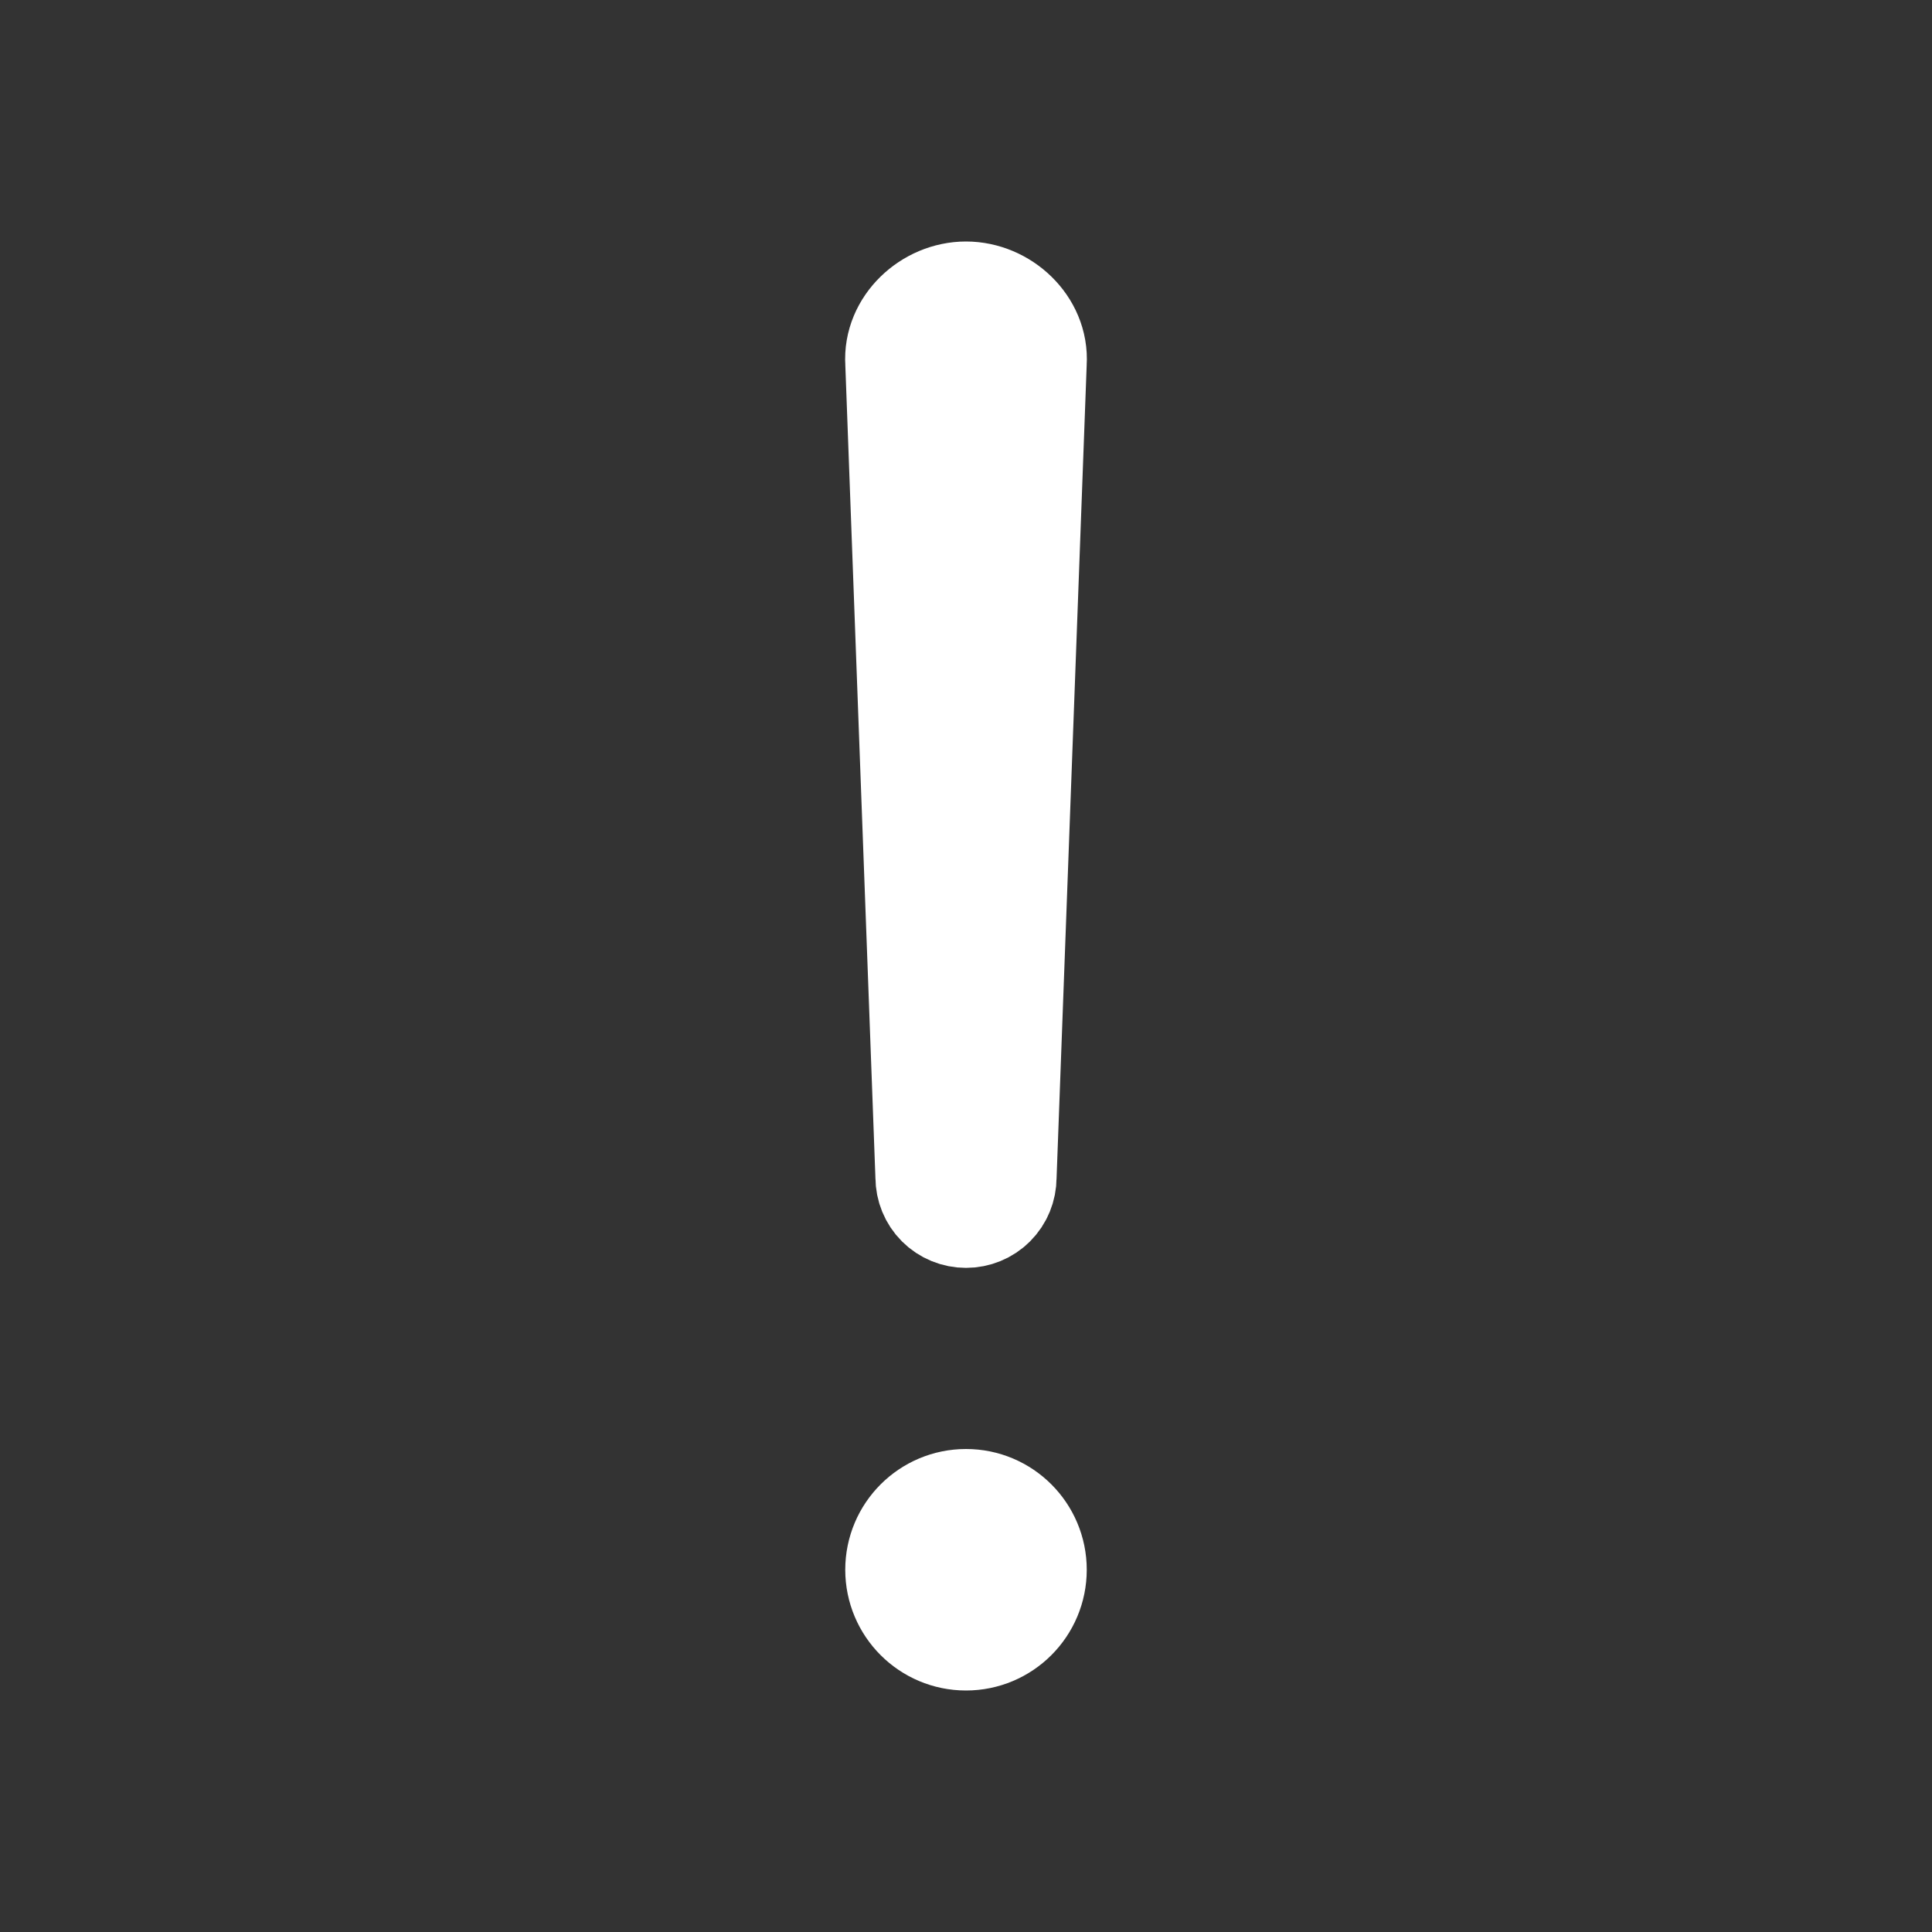 <svg width="16" height="16" viewBox="0 0 16 16" fill="none" xmlns="http://www.w3.org/2000/svg">
<rect x="0" y="0" width="16" height="16" fill="#333333" stroke="none"/>
<path d="M8 2.5C7.729 2.5 7.482 2.73 7.5 3L7.75 9.75C7.75 9.816 7.776 9.88 7.823 9.927C7.87 9.974 7.934 10 8 10C8.066 10 8.13 9.974 8.177 9.927C8.224 9.88 8.25 9.816 8.25 9.75L8.5 3C8.518 2.73 8.271 2.5 8 2.5Z" stroke="white" stroke-linecap="round" stroke-linejoin="round"/>
<path d="M8 13.5C8.276 13.5 8.5 13.276 8.5 13C8.5 12.724 8.276 12.5 8 12.5C7.724 12.5 7.5 12.724 7.5 13C7.5 13.276 7.724 13.5 8 13.5Z" stroke="white" stroke-linecap="round" stroke-linejoin="round"/>
</svg>
